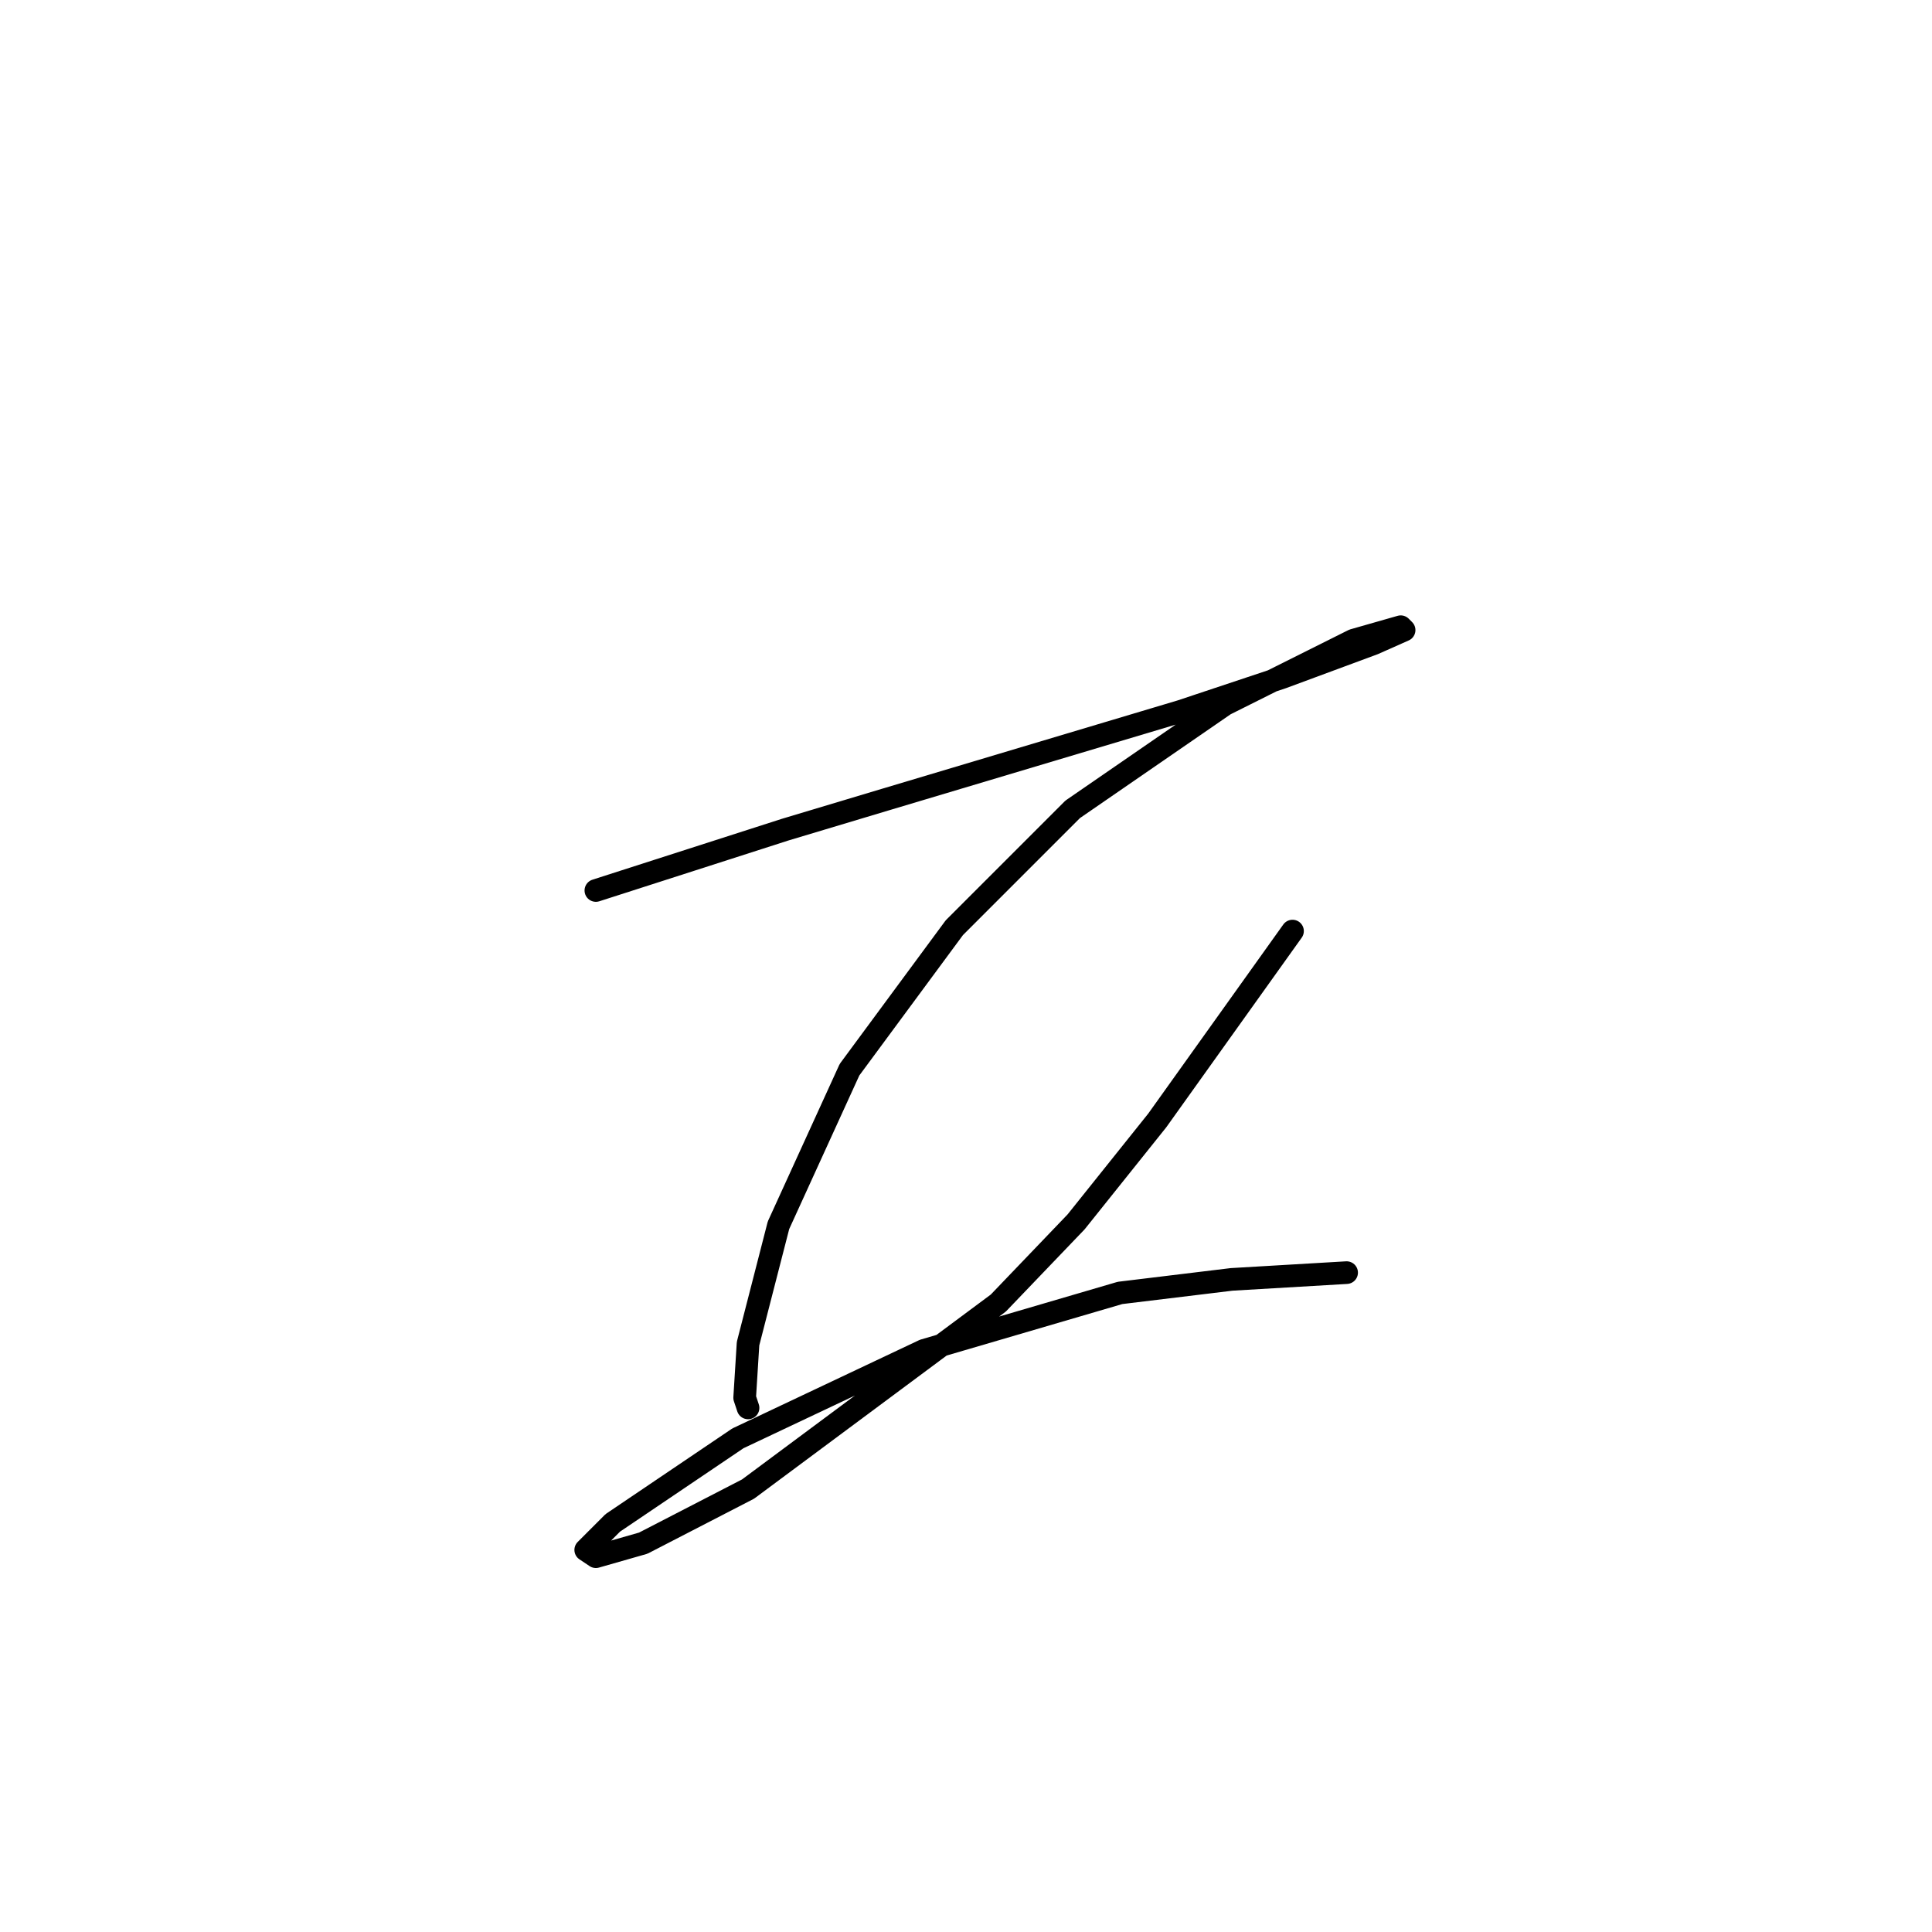 <?xml version="1.0" standalone="no"?>
    <svg width="256" height="256" xmlns="http://www.w3.org/2000/svg" version="1.1">
    <polyline stroke="black" stroke-width="3" stroke-linecap="round" fill="transparent" stroke-linejoin="round" points="78.956 117.995 91.503 113.962 104.05 109.929 117.493 105.896 156.477 94.245 169.92 89.764 182.019 85.283 186.052 83.491 185.604 83.043 179.331 84.835 162.303 93.349 142.138 107.24 126.455 122.924 112.563 141.744 103.153 162.357 99.12 178.04 98.672 185.21 99.12 186.554 99.12 186.554 " />
        <polyline stroke="black" stroke-width="3" stroke-linecap="round" fill="transparent" stroke-linejoin="round" points="171.265 123.372 162.303 135.919 153.341 148.466 142.586 161.909 132.28 172.663 99.12 197.309 85.229 204.478 78.956 206.271 77.612 205.374 81.196 201.79 97.776 190.587 122.422 178.936 148.412 171.319 163.199 169.526 178.434 168.63 178.434 168.63 " />
        </svg>